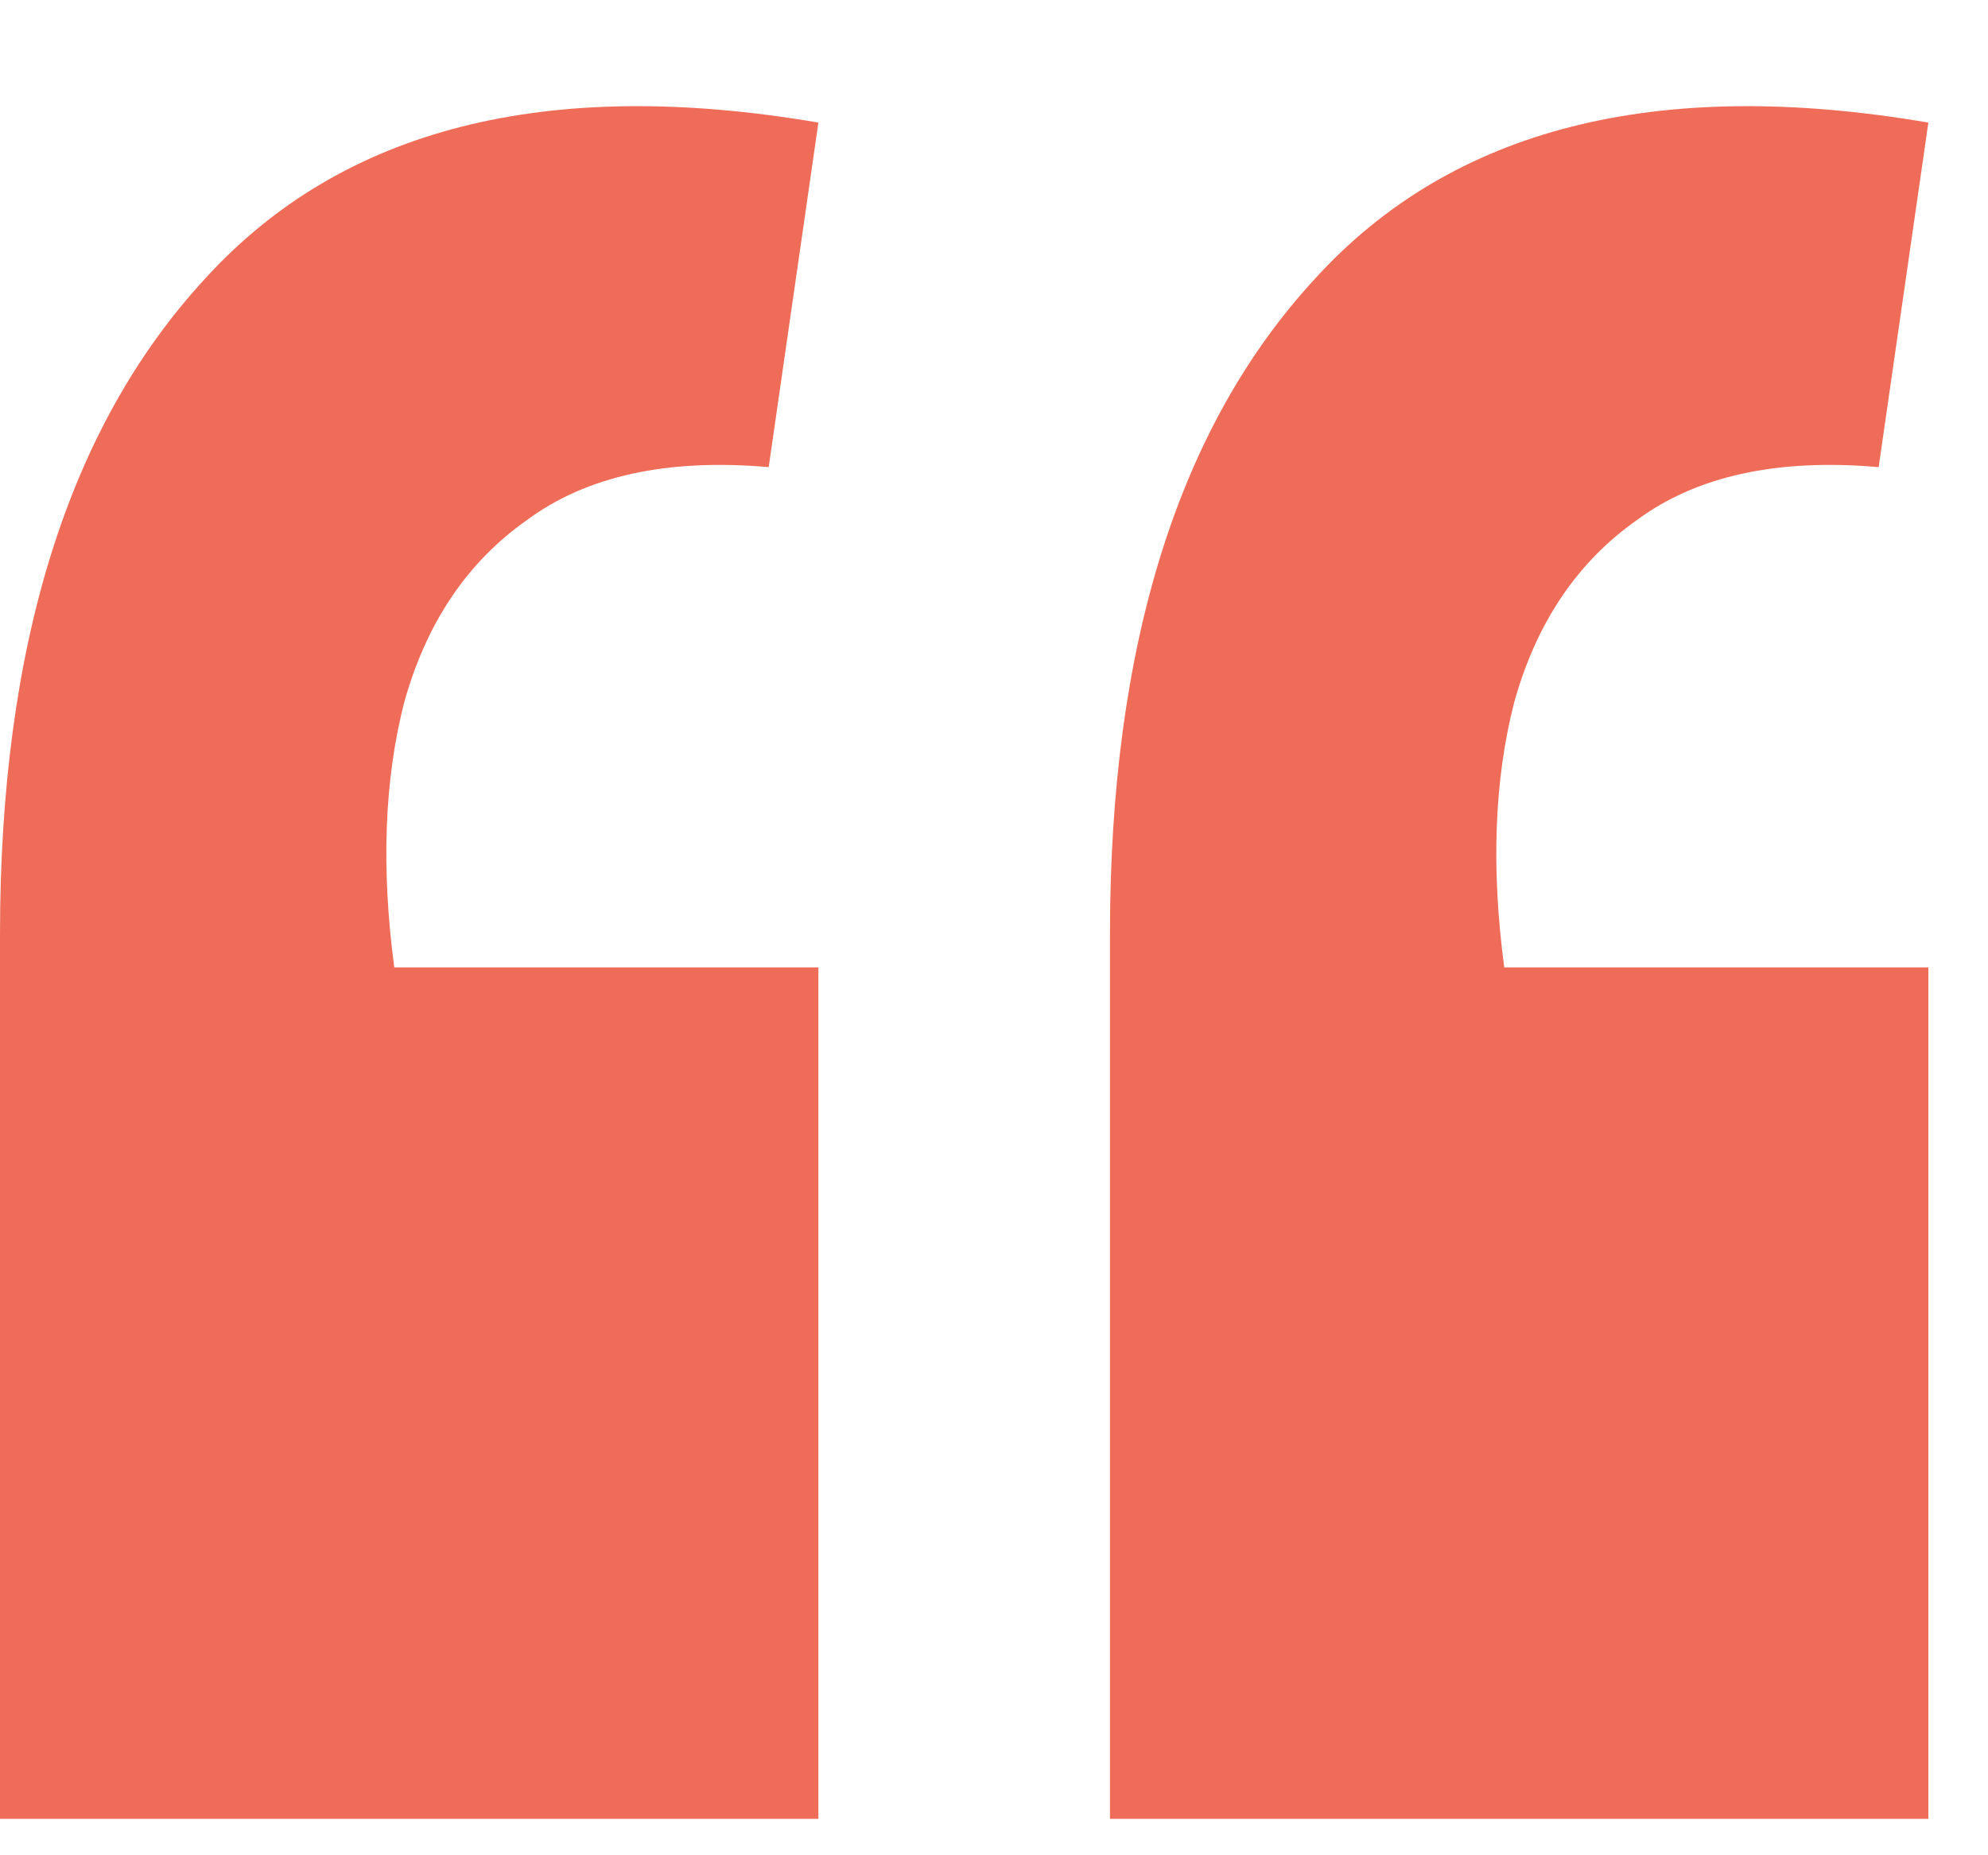 <svg viewBox="0 0 15 14" fill="none" xmlns="http://www.w3.org/2000/svg">
<path d="M14.55 0.925L14.175 3.525C13.408 3.458 12.8 3.592 12.35 3.925C11.9 4.242 11.592 4.7 11.425 5.3C11.275 5.883 11.25 6.55 11.35 7.3H14.55V13.725H8.375V7.05C8.375 4.867 8.892 3.217 9.925 2.1C10.958 0.967 12.5 0.575 14.55 0.925ZM6.175 0.925L5.8 3.525C5.033 3.458 4.425 3.592 3.975 3.925C3.525 4.242 3.217 4.7 3.05 5.3C2.9 5.883 2.875 6.55 2.975 7.3H6.175V13.725H2.83122e-07V7.05C2.83122e-07 4.867 0.517 3.217 1.55 2.1C2.583 0.967 4.125 0.575 6.175 0.925Z" fill="#EF6D58"/>
</svg>
